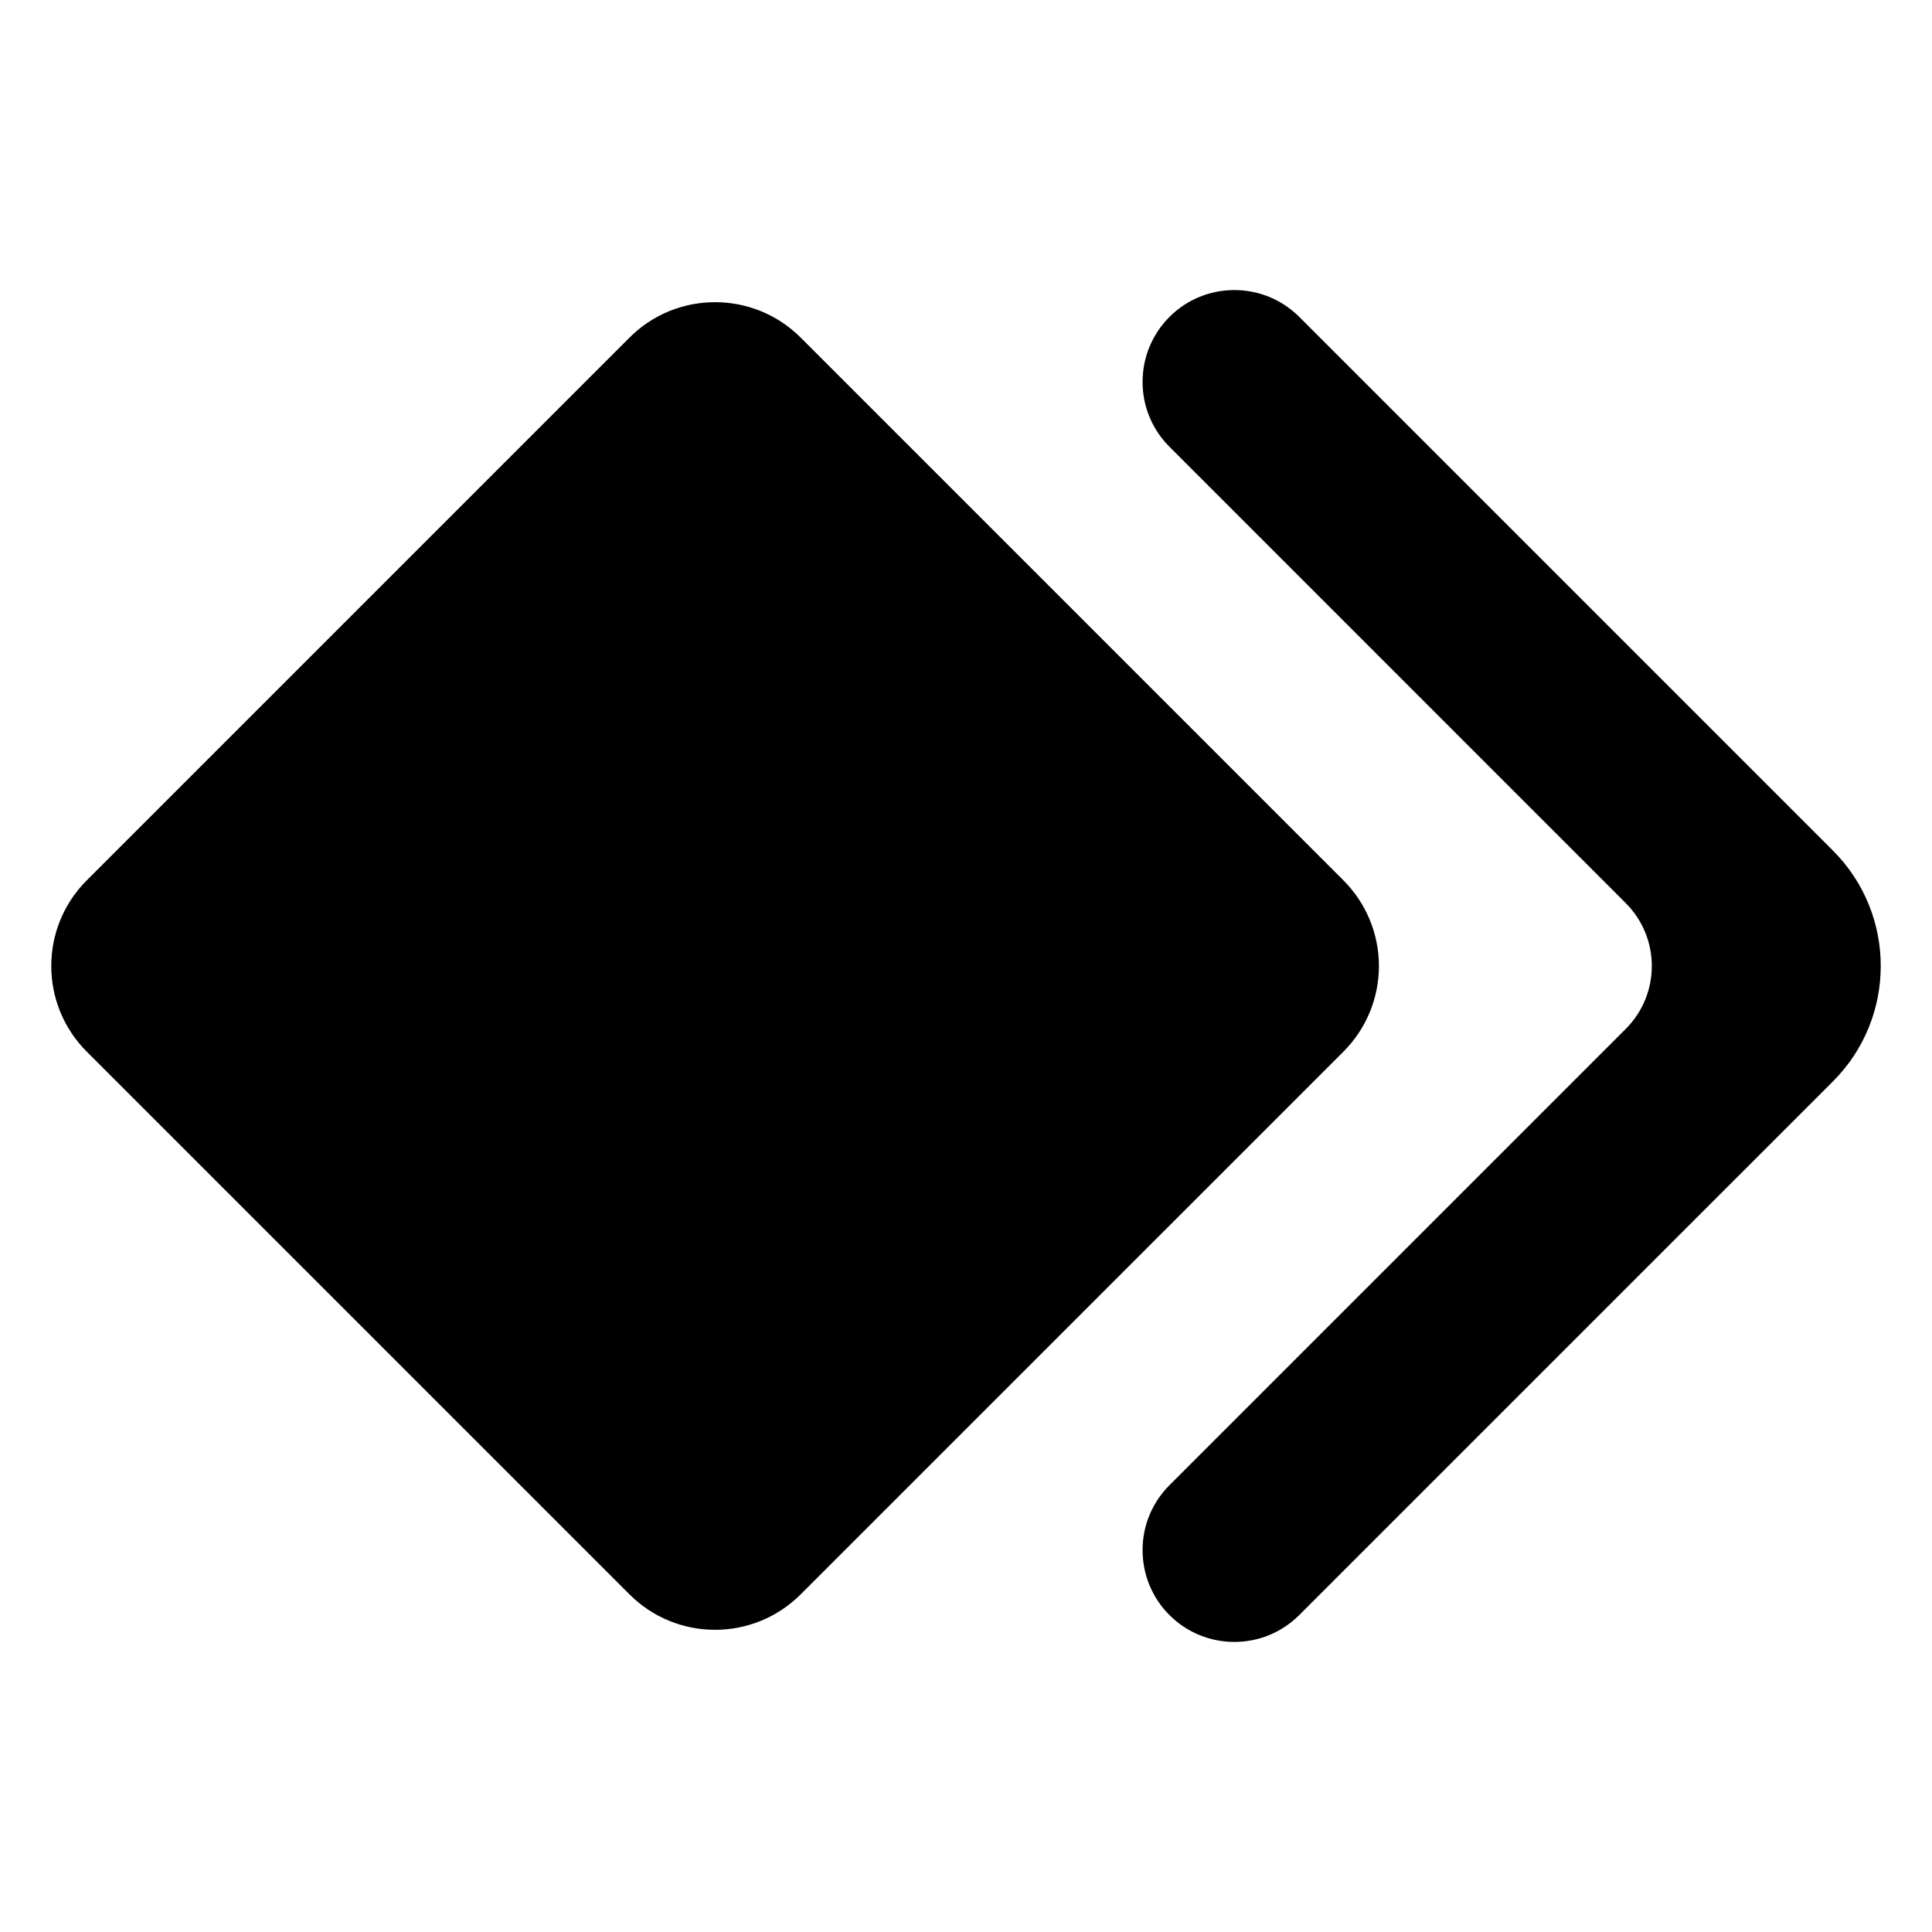 <?xml version="1.0" encoding="utf-8"?>
<svg viewBox="0 0 48 48" xmlns="http://www.w3.org/2000/svg">
  <defs>
    <style type="text/css" id="current-color-scheme">.ColorScheme-Highlight { color:#000000; }</style>
  </defs>
  <path class="ColorScheme-Highlight" fill="currentColor" d="M 19.893 8.388 C 18.718 7.214 16.813 7.214 15.639 8.388 C 12.225 11.802 5.567 18.46 2.155 21.872 C 0.98 23.048 0.98 24.952 2.155 26.128 C 5.567 29.54 12.225 36.198 15.639 39.611 C 16.813 40.786 18.718 40.786 19.893 39.611 C 23.306 36.199 29.965 29.54 33.377 26.128 C 33.942 25.563 34.259 24.798 34.259 24 C 34.259 23.202 33.942 22.437 33.377 21.872 C 29.965 18.46 23.306 11.801 19.893 8.388 Z M 32.279 7.873 C 31.389 6.984 29.945 6.984 29.055 7.873 C 29.054 7.873 29.054 7.873 29.054 7.875 C 28.626 8.302 28.387 8.881 28.387 9.486 C 28.385 10.092 28.626 10.671 29.054 11.099 C 31.862 13.908 37.617 19.662 40.39 22.436 C 41.255 23.3 41.255 24.7 40.39 25.564 C 37.617 28.338 31.862 34.092 29.054 36.9 C 28.626 37.329 28.385 37.908 28.387 38.513 C 28.387 39.119 28.626 39.698 29.054 40.125 C 29.054 40.126 29.054 40.126 29.055 40.126 C 29.945 41.016 31.389 41.016 32.279 40.126 L 45.541 26.865 C 47.122 25.283 47.122 22.717 45.541 21.135 C 41.774 17.369 35.283 10.877 32.279 7.873 Z" style=""/>
</svg>